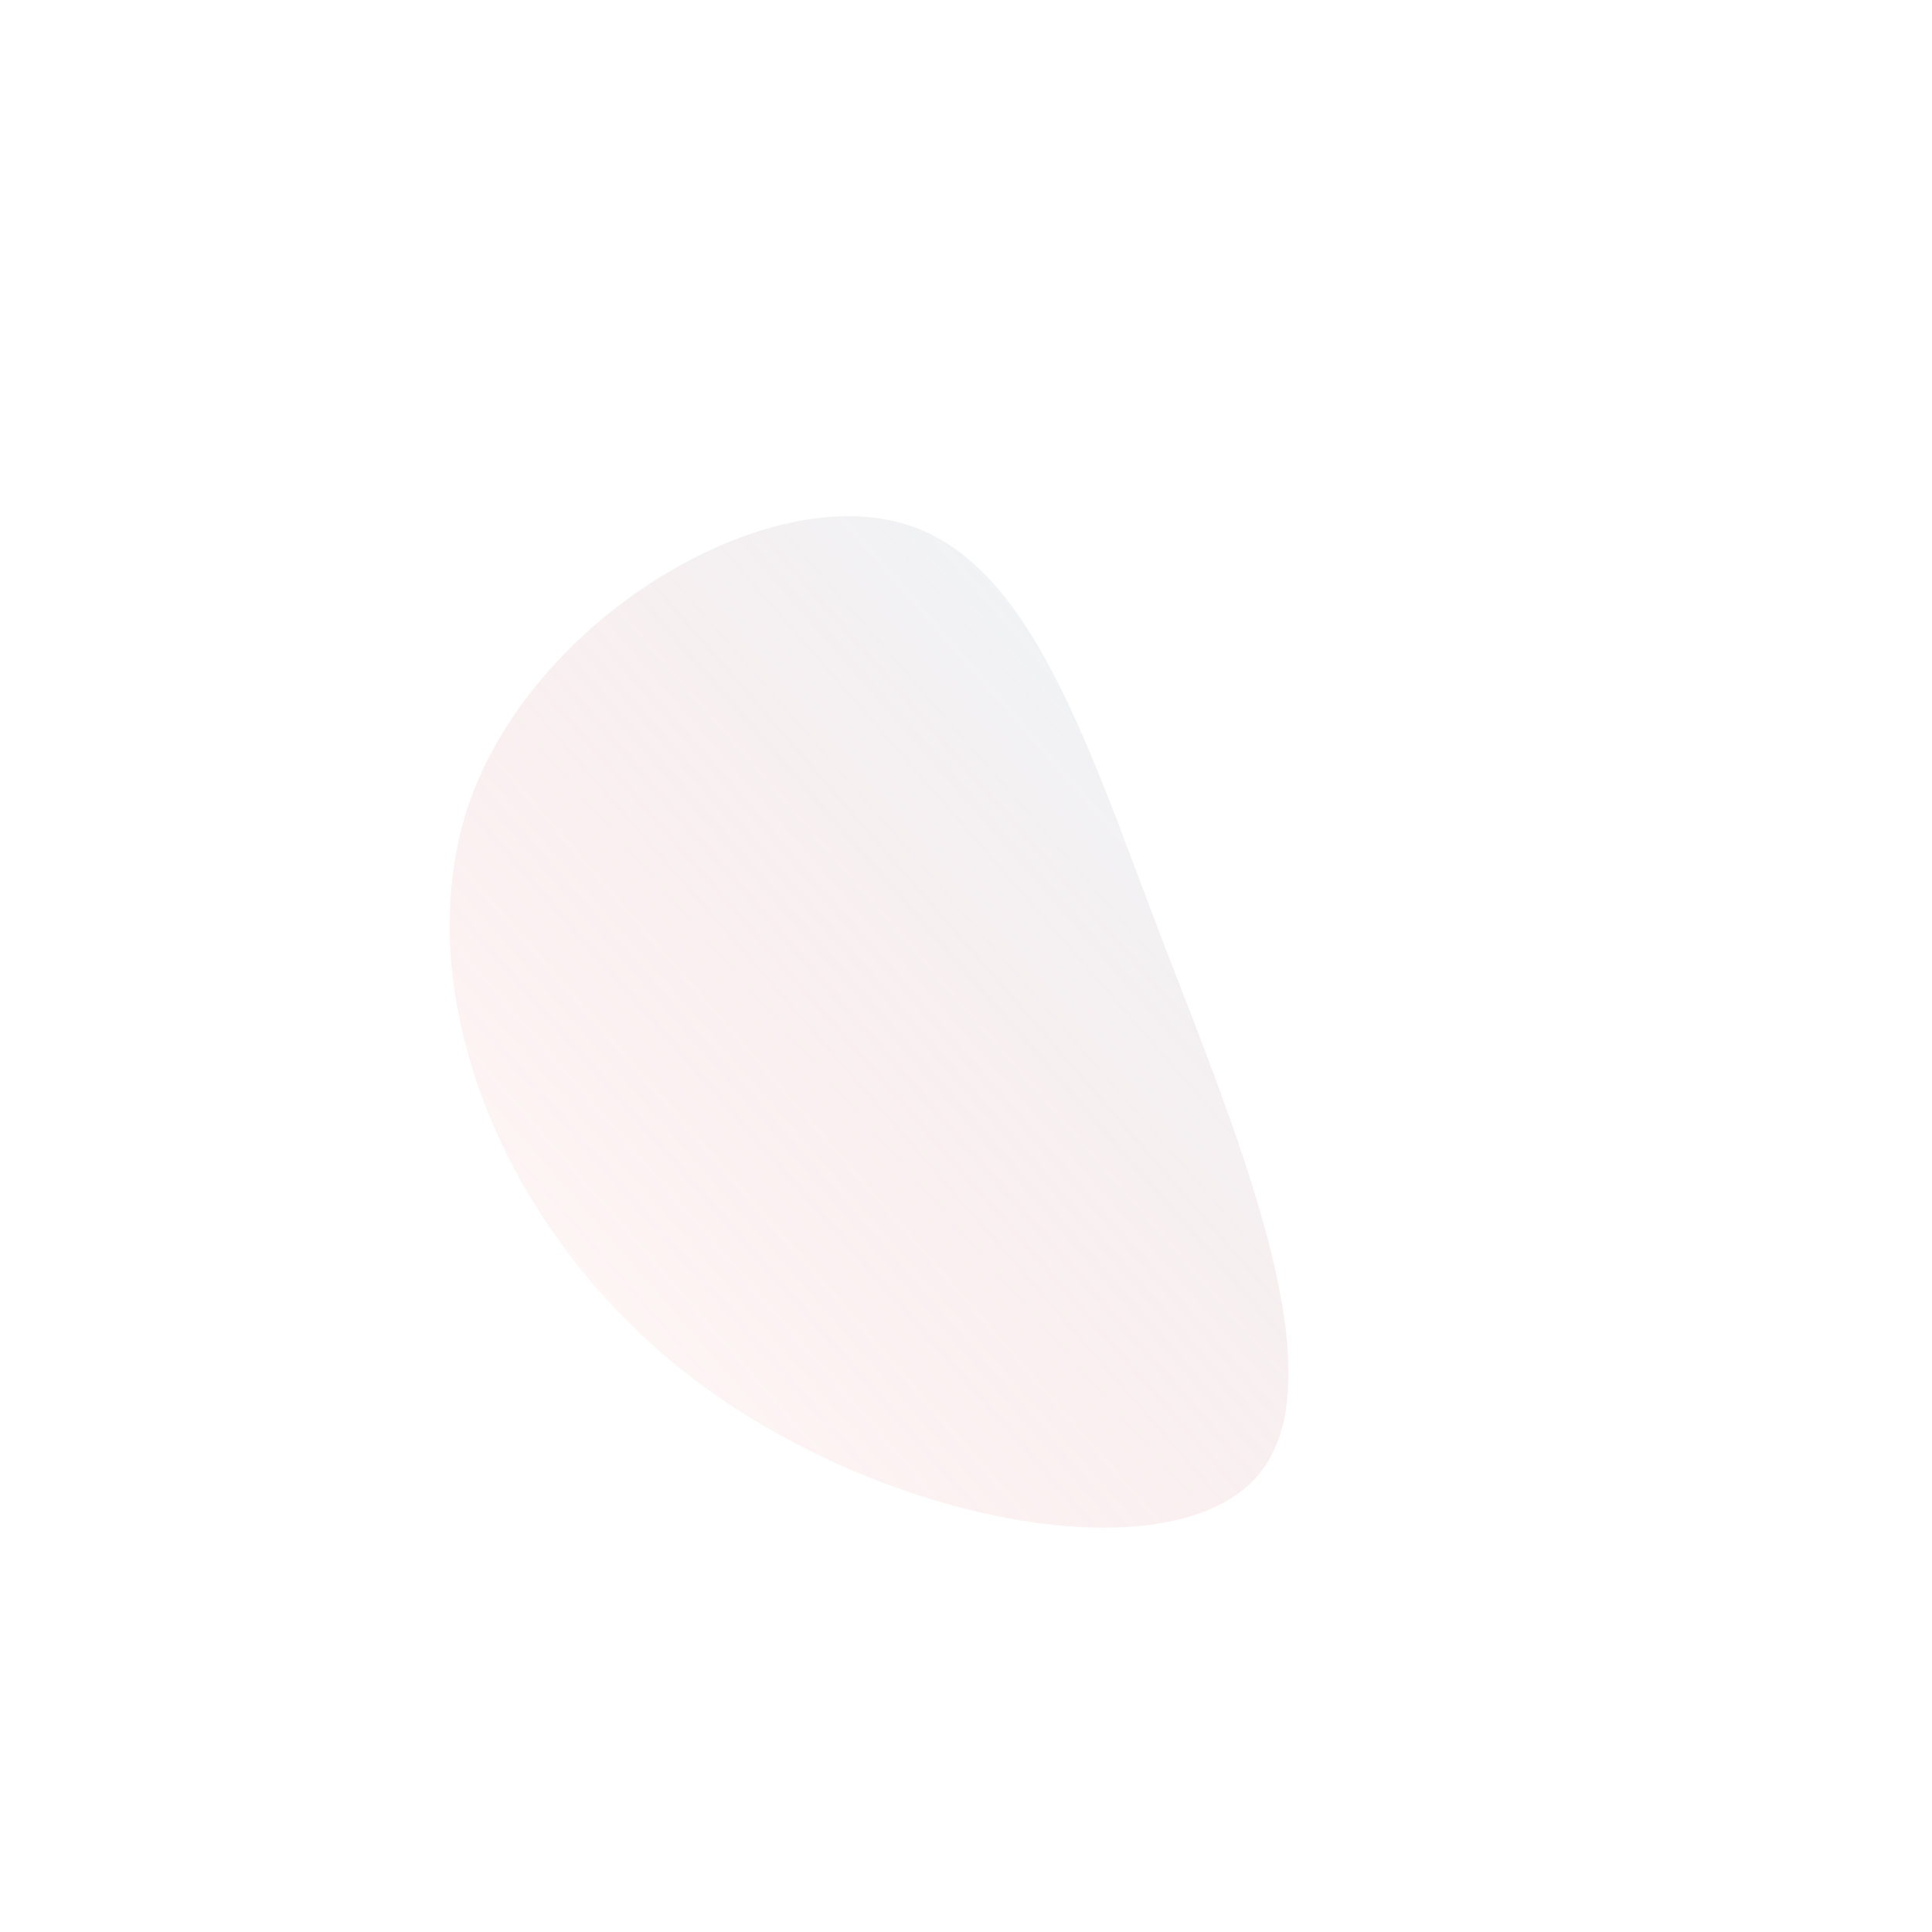 <!--?xml version="1.0" standalone="no"?-->
              <svg id="sw-js-blob-svg" viewBox="0 0 100 100" xmlns="http://www.w3.org/2000/svg" version="1.1">
                    <defs> 
                        <linearGradient id="sw-gradient" x1="0" x2="1" y1="1" y2="0">
                            <stop id="stop1" stop-color="rgba(248, 55, 55, 0)" offset="0%"></stop>
                            <stop id="stop2" stop-color="rgba(174.368, 242.844, 255, 0.29)" offset="100%"></stop>
                        </linearGradient>
                    </defs>
                <path fill="url(#sw-gradient)" d="M10.1,-1.5C14.3,9.4,19.5,21.8,14.9,26.6C10.2,31.5,-4.4,28.8,-14.2,21.3C-24,13.8,-28.9,1.4,-25.8,-8.2C-22.6,-17.7,-11.3,-24.5,-4.1,-23.1C3,-21.8,6,-12.3,10.1,-1.5Z" width="100%" height="100%" transform="translate(50 50)" stroke-width="0" style="transition: 0.3s;" stroke="url(#sw-gradient)"></path>
              </svg>
